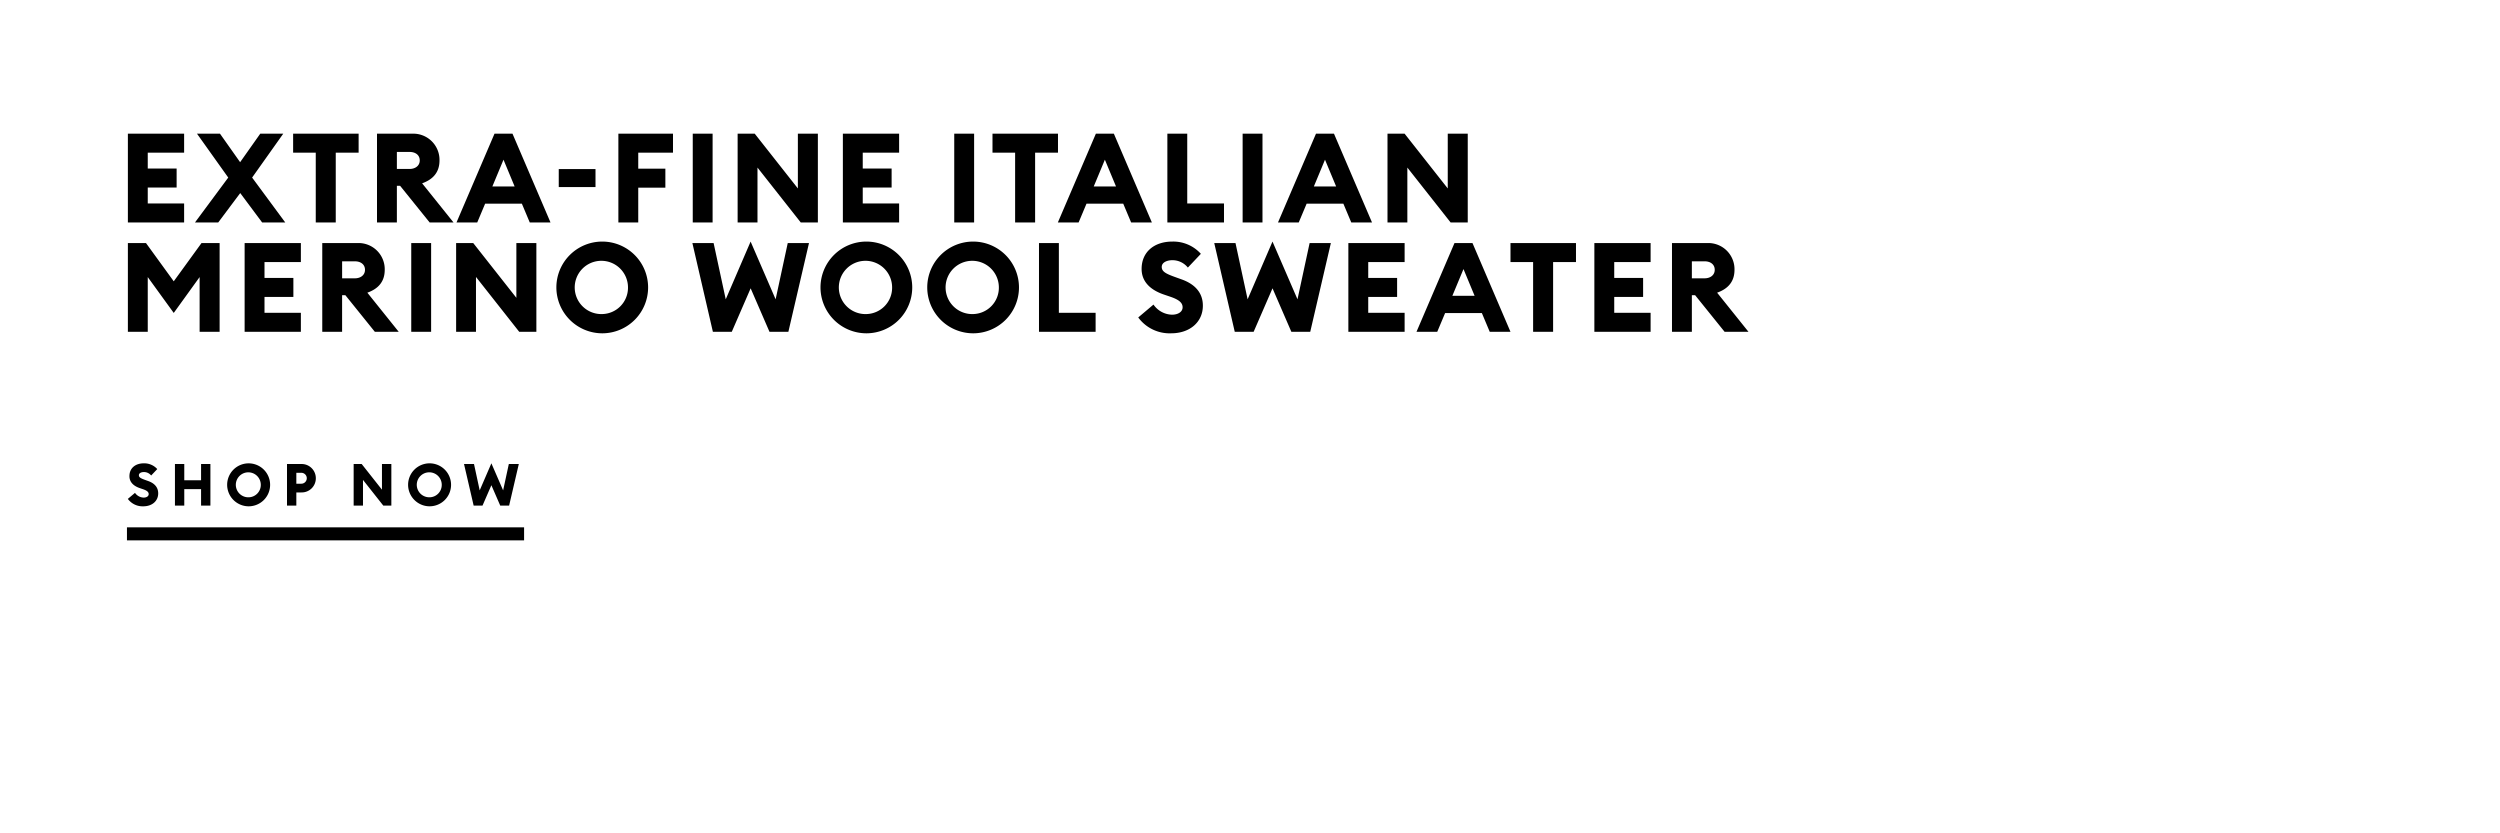 <svg id="copy_copy_2" data-name="copy copy 2" xmlns="http://www.w3.org/2000/svg" width="768" height="256"><defs><style>.cls-2{fill-rule:evenodd}</style></defs><path id="Rectangle_106_copy_12" data-name="Rectangle 106 copy 12" fill="#fff" d="M0 0h768v256H0z"/><g id="CTA_copy" data-name="CTA copy"><path id="Rectangle_4_copy_4" data-name="Rectangle 4 copy 4" d="M39 162h122v4H39z"/><path id="Shop_now" data-name="Shop now" class="cls-2" d="M44.017 155.54c2.706 0 4.564-1.62 4.582-3.941.018-1.926-1.19-3.149-3.048-3.815l-.9-.324c-1.353-.486-1.984-.792-1.984-1.476 0-.666.776-.972 1.551-.972a2.851 2.851 0 0 1 2.219 1.062l1.873-1.974a5.349 5.349 0 0 0-4.131-1.764c-2.561 0-4.419 1.458-4.419 3.941 0 1.746 1.154 2.987 3.229 3.689l.9.306c1.281.432 1.786.882 1.786 1.53 0 .611-.6 1.061-1.551 1.061a3.354 3.354 0 0 1-2.652-1.457l-2.2 1.853a5.62 5.62 0 0 0 4.745 2.281zm9.726-.216h2.867v-5.057h5.159v5.057h2.868v-12.777h-2.868v5H56.61v-5h-2.868v12.777zm22.657.216a6.6 6.6 0 1 0-6.62-6.6 6.629 6.629 0 0 0 6.62 6.6zm0-2.772a3.835 3.835 0 1 1 3.716-3.833 3.795 3.795 0 0 1-3.716 3.833zm20.622-5.848a4.357 4.357 0 0 0-4.51-4.373h-4.345v12.777h2.868v-4.049h1.479a4.342 4.342 0 0 0 4.51-4.355zm-2.778 0a1.683 1.683 0 0 1-1.768 1.673h-1.441v-3.347h1.443a1.673 1.673 0 0 1 1.768 1.674zm25.979 8.4v-12.773h-2.886v7.882l-6.223-7.882h-2.472v12.777h2.869v-7.9l6.241 7.9h2.471zm11.765.216a6.6 6.6 0 1 0-6.62-6.6 6.629 6.629 0 0 0 6.622 6.604zm0-2.772a3.835 3.835 0 1 1 3.716-3.833 3.794 3.794 0 0 1-3.714 3.837zm21.686 2.556h2.726l2.976-12.777h-3.067l-1.749 8.1-3.608-8.314-3.589 8.314-1.75-8.1h-3.067l2.959 12.777h2.723l2.724-6.263z"/></g><path id="Extra-fine_Italian_Merino_Wool_Sweater" data-name="Extra-fine Italian Merino Wool Sweater" class="cls-2" d="M39.284 68.333h17.278V62.5H45.389v-4.879h8.87v-5.837h-8.87v-4.876h11.173v-5.836H39.284v27.261zm41.24 0h7.1L77.452 54.549l9.561-13.477h-7.065l-6.182 8.754-6.182-8.754h-7.065l9.6 13.477L59.9 68.333h7.142L73.8 59.31zm16.474 0h6.144V46.908h7.026v-5.836h-20.12v5.836H97v21.425zm18.816 0h6.105v-11.25h1l9.062 11.25h7.333l-9.637-12.018c3.455-1.229 5.337-3.494 5.337-7.026a8.049 8.049 0 0 0-8.447-8.217h-10.753v27.261zm6.105-16.433v-5.222h3.917c1.805 0 3.11.96 3.11 2.611 0 1.574-1.3 2.611-3.11 2.611h-3.917zm18.317 16.434h6.374l2.419-5.759h11.289l2.419 5.759h6.374l-11.673-27.262h-5.529zm11.02-11.058l3.418-8.217 3.417 8.217h-6.835zm20.392.192h11.289v-5.53h-11.289v5.529zm18.316 10.866h6.106V57.659h8.33v-5.836h-8.33v-4.915h10.674v-5.836h-16.78v27.261zm22.848 0h6.1V41.072h-6.1v27.261zm38.437 0V41.072h-6.144v16.817l-13.247-16.817H226.6v27.261h6.1V51.477l13.285 16.856h5.261zm7.681 0h17.279V62.5h-11.174v-4.879h8.87v-5.837h-8.87v-4.876h11.174v-5.836H258.93v27.261zm34.214 0h6.105V41.072h-6.105v27.261zm18.7 0h6.143V46.908h7.027v-5.836h-20.12v5.836h6.95v21.425zm13.133 0h6.374l2.419-5.759h11.289l2.419 5.759h6.374l-11.673-27.262h-5.529zM336 57.275l3.418-8.217 3.417 8.217H336zm22.619 11.058h17.393V62.5h-11.291V41.072h-6.105v27.261zm23.116 0h6.1V41.072h-6.1v27.261zm10.867 0h6.374l2.419-5.759h11.289l2.419 5.759h6.374L409.8 41.072h-5.529zm11.02-11.058l3.417-8.217 3.418 8.217h-6.835zm47.269 11.058V41.072h-6.143v16.817L431.5 41.072h-5.261v27.261h6.1V51.477l13.286 16.856h5.26zM53.375 96.134l7.948-11.02v16.817h6.144v-27.26H61.9L53.375 86.42l-8.524-11.749h-5.567v27.261h6.105V85.115zm21.773 5.8h17.28V96.1H81.254v-4.88h8.87v-5.836h-8.87v-4.877h11.174v-5.836H75.149v27.261zm23.846 0h6.1V90.682h1l9.061 11.25h7.334l-9.638-12.018c3.456-1.229 5.338-3.494 5.338-7.026a8.049 8.049 0 0 0-8.448-8.217H99v27.261zM105.1 85.5v-5.223h3.917c1.8 0 3.11.96 3.11 2.611 0 1.574-1.306 2.611-3.11 2.611H105.1zm21.235 16.433h6.106V74.671h-6.106v27.261zm38.437 0V74.671h-6.144v16.818l-13.247-16.818h-5.26v27.261h6.1V85.076l13.285 16.856h5.261zm20.237.461A14.091 14.091 0 1 0 170.917 88.3a14.126 14.126 0 0 0 14.092 14.093zm0-5.913a8.183 8.183 0 1 1 7.91-8.178 8.088 8.088 0 0 1-7.91 8.177zm51.378 5.452h5.8l6.335-27.261h-6.527L238.27 91.95l-7.681-17.74-7.641 17.739-3.725-17.278H212.7l6.3 27.261h5.8l5.8-13.362zm29.761.461A14.091 14.091 0 1 0 252.056 88.3a14.125 14.125 0 0 0 14.092 14.093zm0-5.913a8.183 8.183 0 1 1 7.909-8.178 8.089 8.089 0 0 1-7.909 8.177zm32.793 5.913A14.091 14.091 0 1 0 284.849 88.3a14.125 14.125 0 0 0 14.092 14.093zm0-5.913a8.183 8.183 0 1 1 7.909-8.181 8.089 8.089 0 0 1-7.909 8.18zm20.237 5.452h17.394V96.1h-11.289V74.671h-6.105v27.261zm40.587.461c5.76 0 9.715-3.456 9.753-8.409.038-4.108-2.534-6.719-6.489-8.14l-1.92-.691c-2.88-1.037-4.224-1.689-4.224-3.148 0-1.421 1.652-2.073 3.3-2.073a6.063 6.063 0 0 1 4.725 2.267l3.994-4.224a11.376 11.376 0 0 0-8.793-3.763c-5.453 0-9.408 3.11-9.408 8.409 0 3.725 2.458 6.374 6.874 7.871l1.919.653c2.727.922 3.8 1.881 3.8 3.264 0 1.305-1.267 2.265-3.3 2.265a7.134 7.134 0 0 1-5.645-3.11l-4.684 3.955a11.955 11.955 0 0 0 10.098 4.873zm36.94-.461h5.8l6.336-27.261h-6.528l-3.724 17.278-7.68-17.739-7.641 17.739-3.724-17.278h-6.528l6.3 27.261h5.8l5.8-13.362zm17.512 0H431.5V96.1h-11.178v-4.88h8.87v-5.836h-8.87v-4.877H431.5v-5.836h-17.283v27.261zm20.928 0h6.374l2.419-5.759h11.289l2.419 5.759h6.374l-11.673-27.262h-5.529zm11.02-11.058l3.417-8.217L453 90.874h-6.835zm24.807 11.058h6.143V80.507h7.027v-5.836h-20.12v5.836h6.95v21.425zm18.816 0h17.279V96.1h-11.174v-4.88h8.87v-5.836h-8.87v-4.877h11.174v-5.836h-17.279v27.261zm23.846 0h6.105V90.682h1l9.061 11.25h7.334L527.5 89.914c3.455-1.229 5.337-3.494 5.337-7.026a8.049 8.049 0 0 0-8.448-8.217h-10.755v27.261zm6.105-16.433v-5.223h3.917c1.805 0 3.11.96 3.11 2.611 0 1.574-1.3 2.611-3.11 2.611h-3.917z"/></svg>